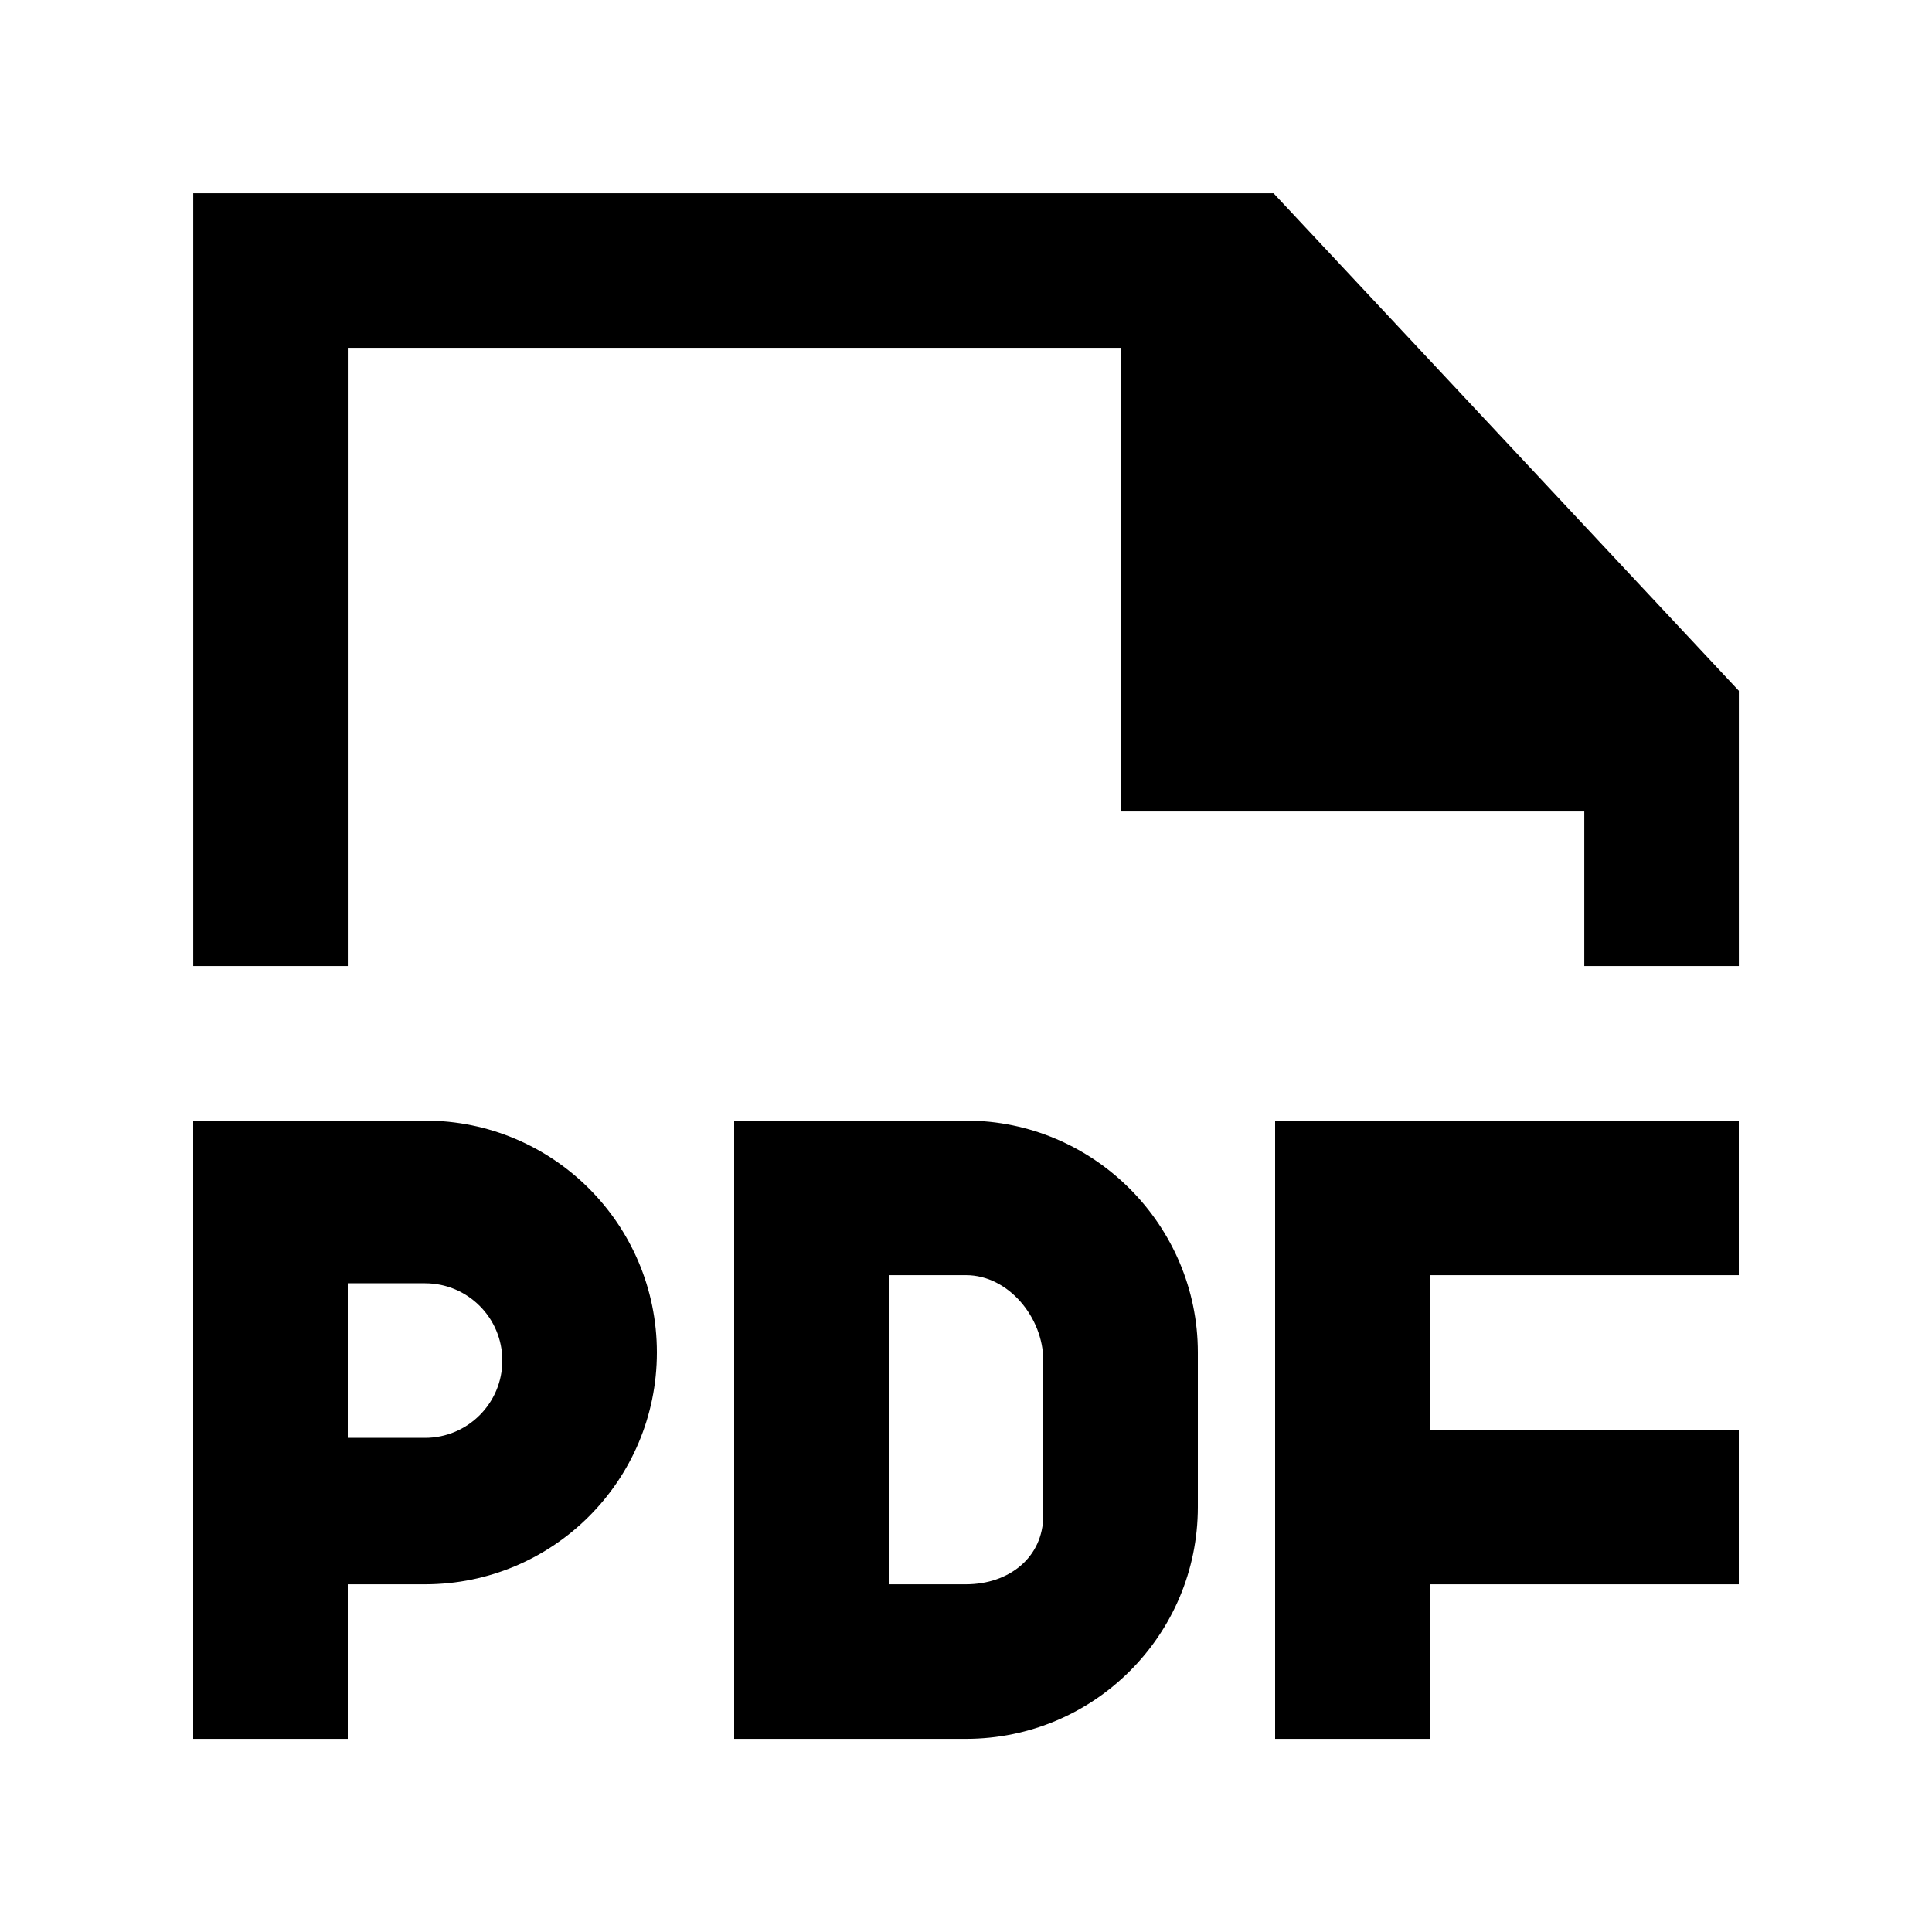<!-- Generated by IcoMoon.io -->
<svg version="1.1" xmlns="http://www.w3.org/2000/svg" width="40" height="40" viewBox="0 0 40 40">
<title>mp-file_pdf-1</title>
<path d="M26.367 4.001h-22.366v16h3.2v-12.8h16v9.6h9.6v3.2h3.2v-5.699l-9.634-10.301zM10.4 28.169c0-0.885-0.717-1.6-1.6-1.6h-1.6v3.2h1.6c0.883 0 1.6-0.717 1.6-1.6v0zM13.6 28.001c0 2.651-2.149 4.8-4.8 4.8h-1.6v3.2h-3.2v-12.8h4.8c2.651 0 4.8 2.149 4.8 4.8v0zM21.6 28.169c0-0.885-0.717-1.768-1.6-1.768h-1.6v6.4h1.6c0.883 0 1.6-0.549 1.6-1.432v-3.2zM24.8 28.001v3.2c0 2.651-2.149 4.8-4.8 4.8h-4.8v-12.8h4.8c2.64 0 4.8 2.16 4.8 4.8v0zM36 23.201v3.2h-6.4v3.2h6.4v3.2h-6.4v3.2h-3.2v-12.8h9.6z"></path>
</svg>
